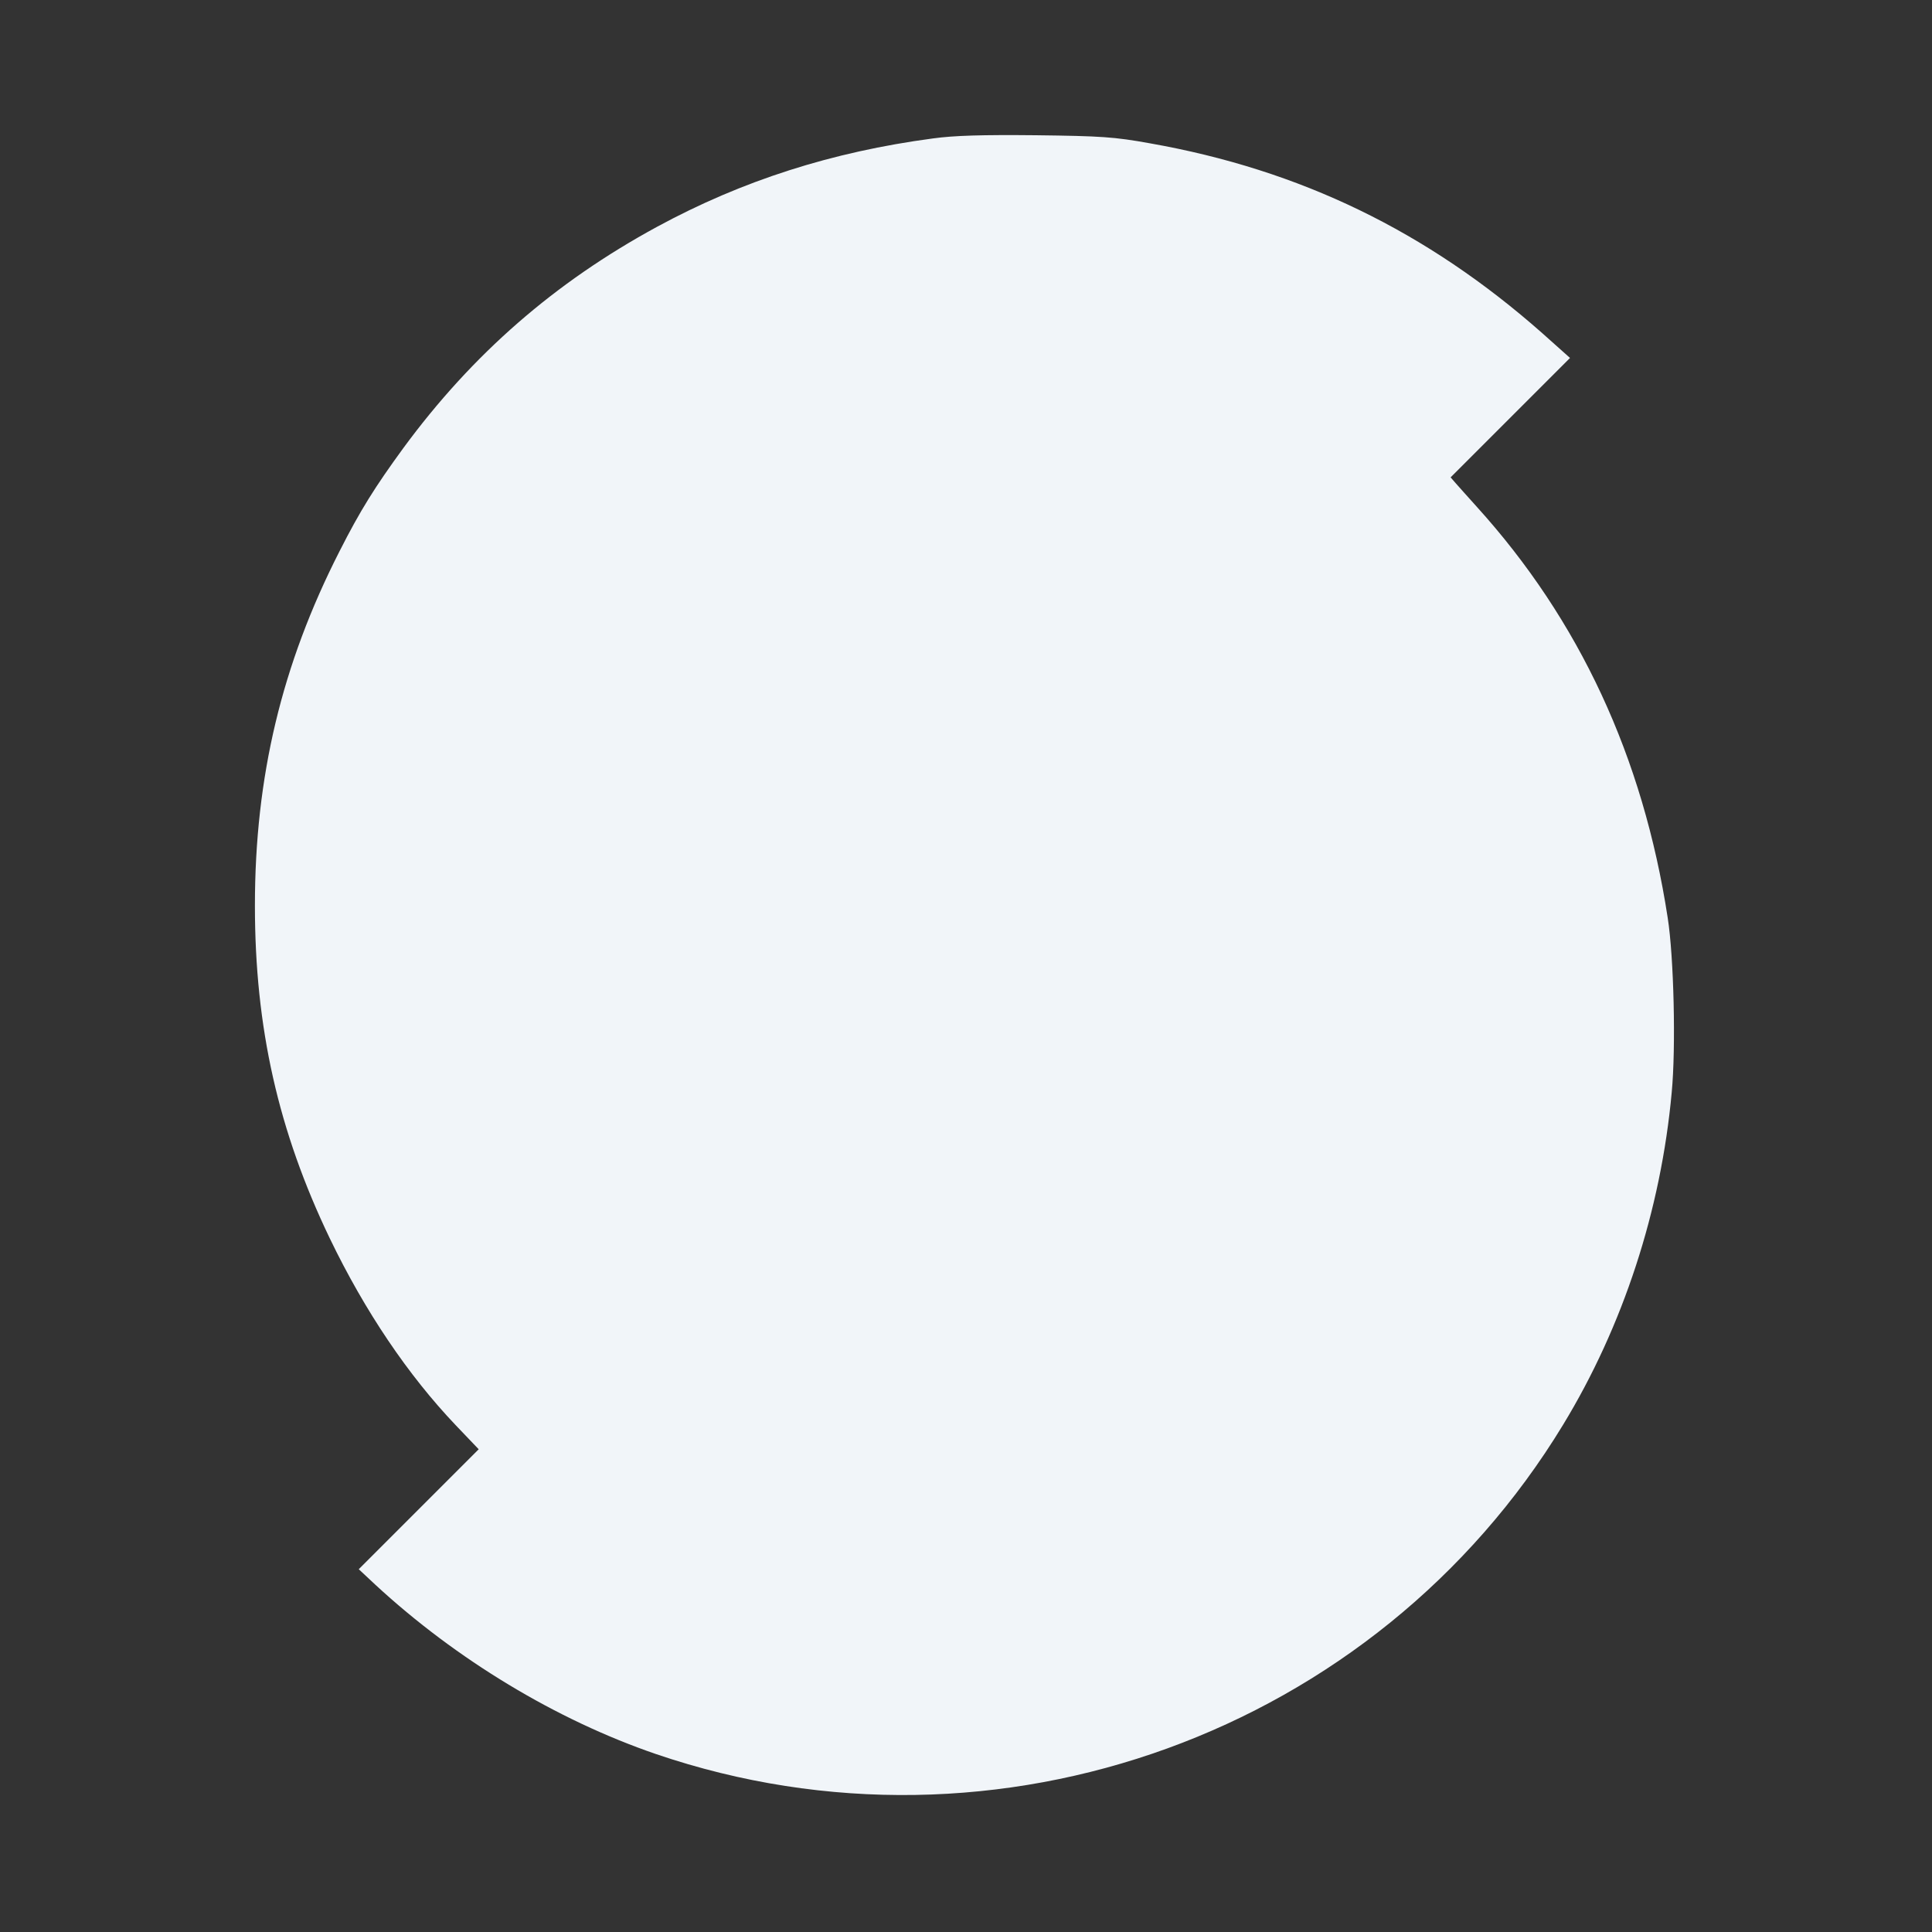 <?xml version="1.0" standalone="no"?>
<!DOCTYPE svg PUBLIC "-//W3C//DTD SVG 20010904//EN"
 "http://www.w3.org/TR/2001/REC-SVG-20010904/DTD/svg10.dtd">
<svg version="1.0" xmlns="http://www.w3.org/2000/svg"
 width="720pt" height="720pt" viewBox="0 0 720 720"
 preserveAspectRatio="xMidYMid meet">

<rect x="0" y="0" width="720" height="720" fill="#333333" stroke="none"/>

<g transform="translate(0,720) scale(0.1,-0.1)"
fill="#f1f5f9" stroke="none">
<path d="M3476 6684 c-375 -50 -710 -157 -1027 -329 -381 -207 -688 -474 -946
-825 -105 -144 -160 -231 -238 -385 -215 -422 -315 -840 -315 -1320 0 -455 87
-840 279 -1240 131 -272 292 -510 469 -696 l86 -90 -224 -224 -223 -223 62
-58 c302 -279 675 -504 1046 -631 1270 -433 2683 80 3380 1227 224 368 365
800 405 1239 16 167 8 505 -15 651 -92 599 -329 1109 -712 1532 -31 35 -66 73
-77 86 l-20 23 223 223 222 222 -103 92 c-430 380 -902 609 -1463 708 -133 24
-181 27 -425 30 -199 2 -305 -1 -384 -12z"/>
</g>
</svg>
